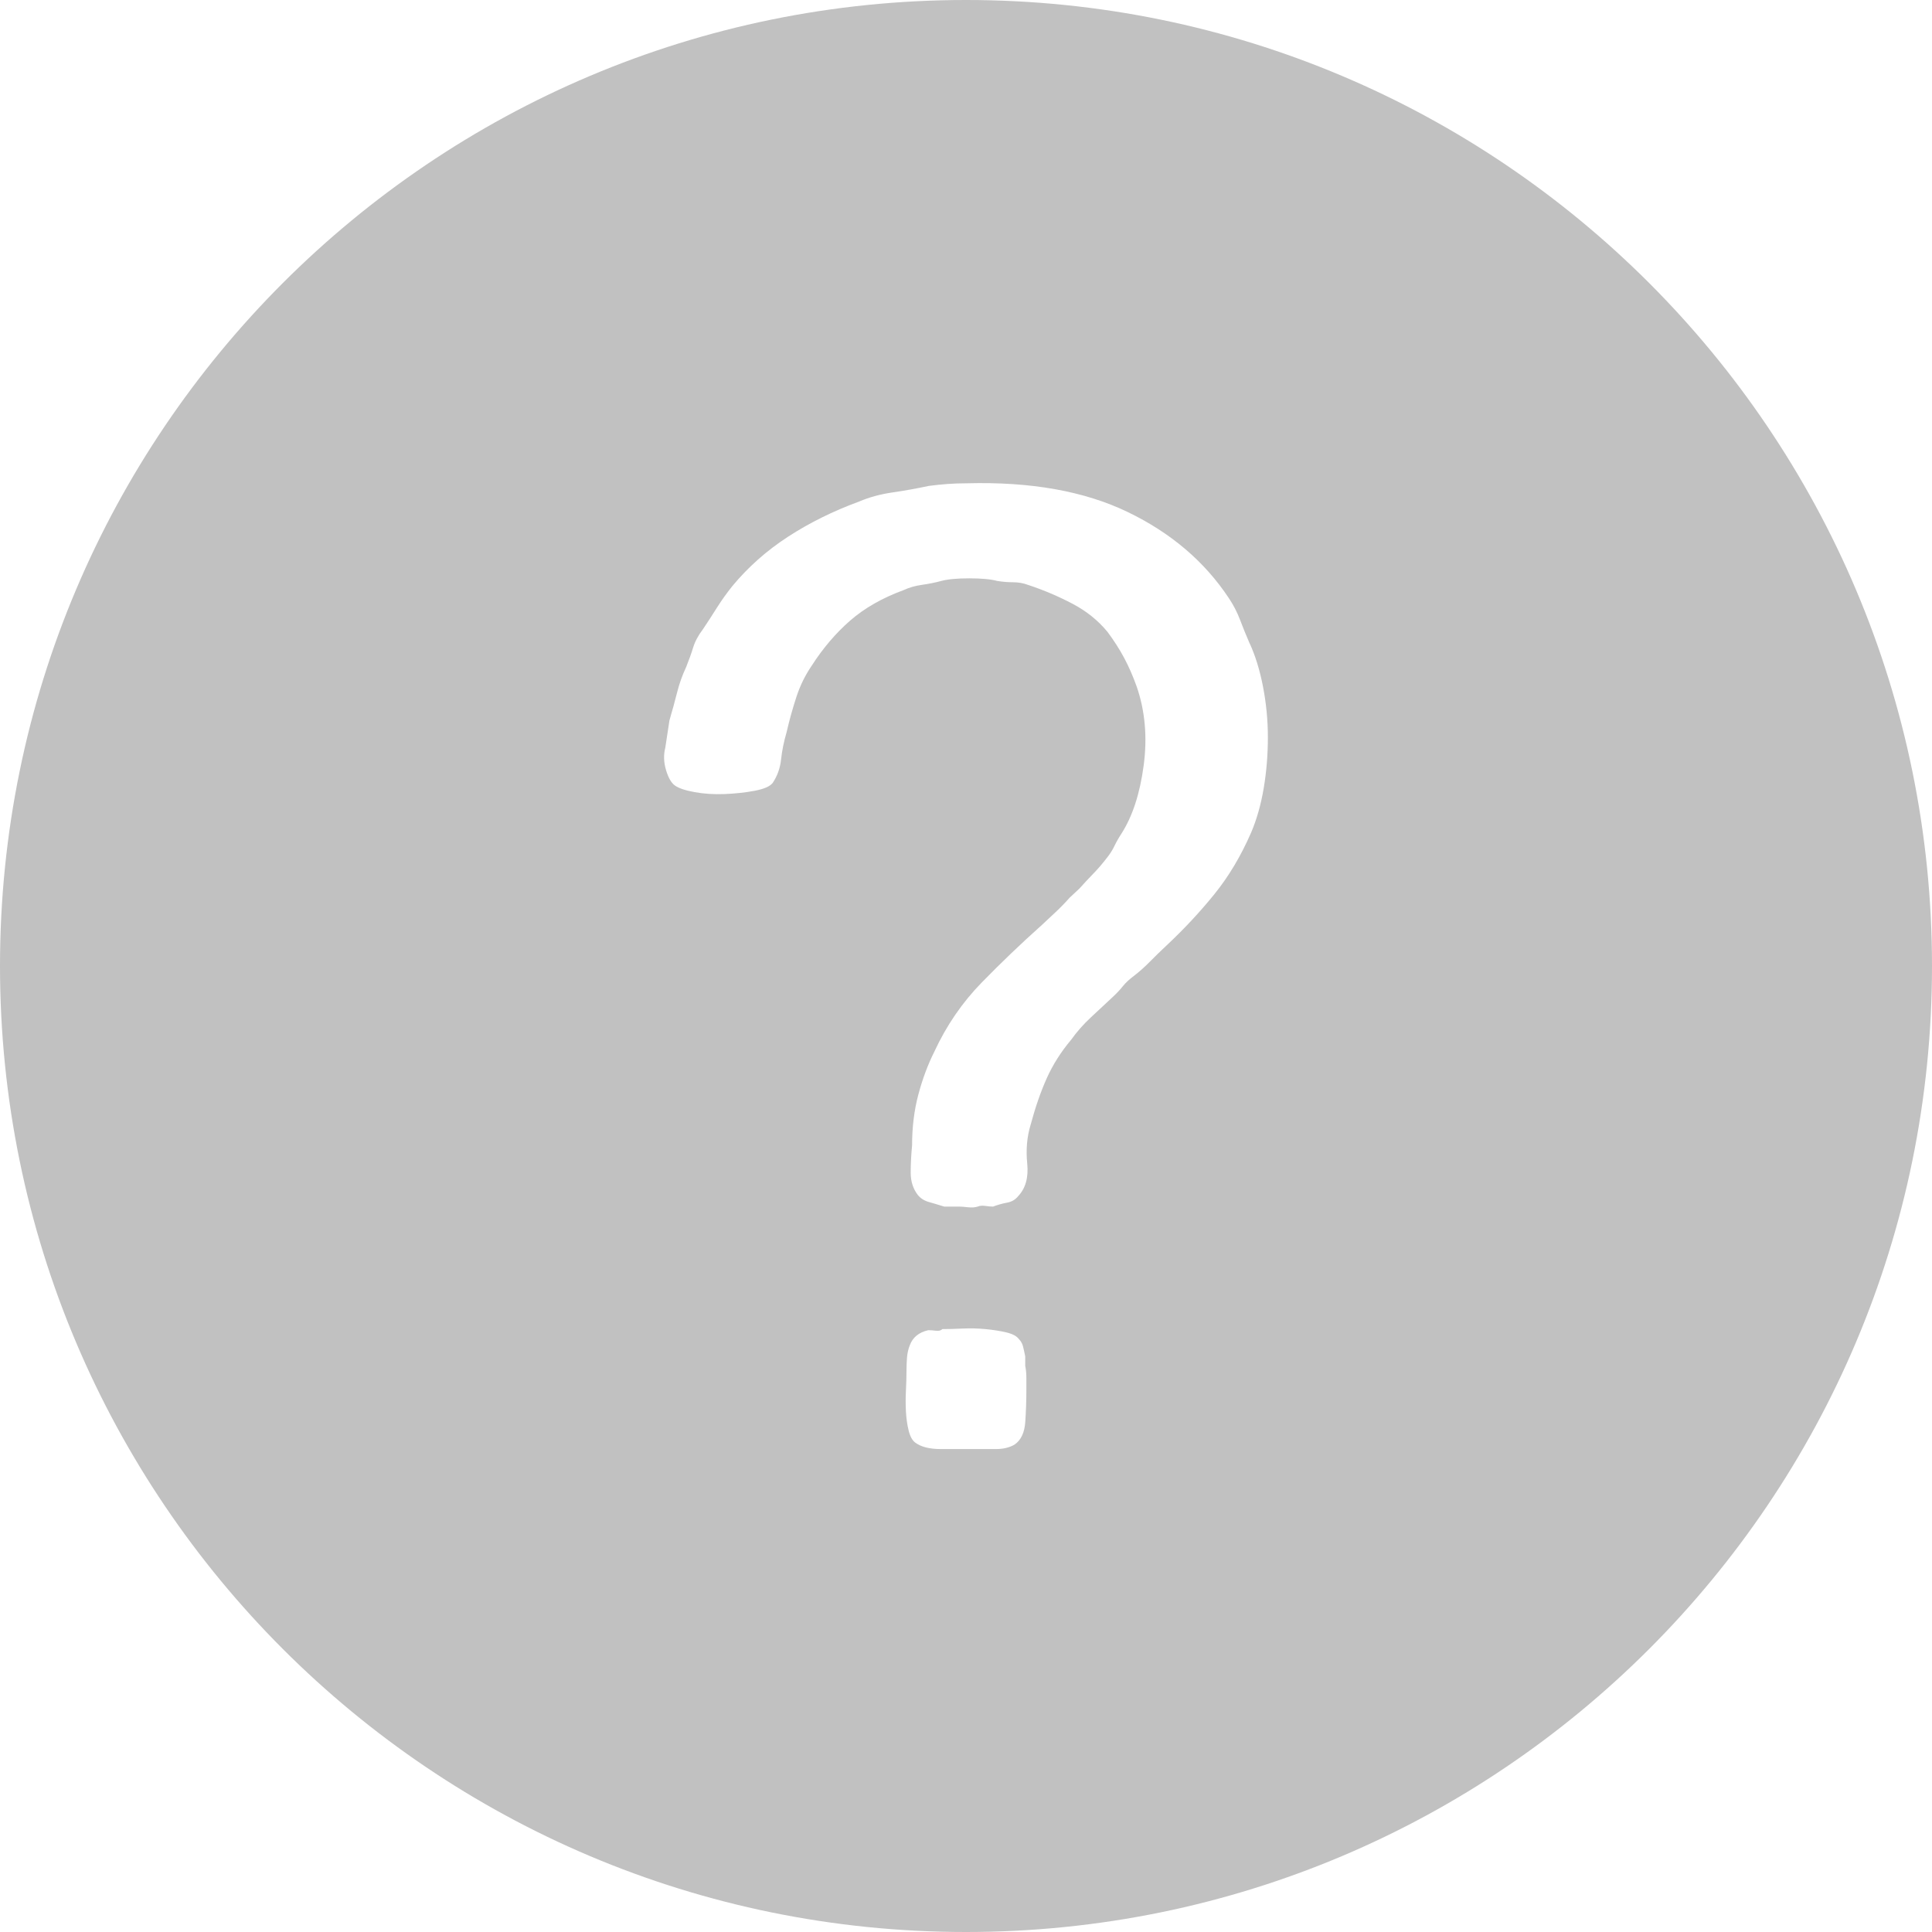 <svg xmlns="http://www.w3.org/2000/svg" viewBox="0 0 32 32"><path fill="#c1c1c1" d="M16 32c8.837 0 16-7.163 16-16s-7.163-16-16-16c-8.837 0-16 7.163-16 16s7.163 16 16 16zM20.7 10.659c0.092 0.201 0.166 0.439 0.219 0.712s0.081 0.554 0.081 0.842c0 0.288-0.023 0.569-0.069 0.842s-0.116 0.518-0.208 0.734c-0.169 0.389-0.373 0.73-0.612 1.025s-0.504 0.579-0.797 0.853c-0.092 0.086-0.181 0.173-0.266 0.259s-0.173 0.166-0.266 0.237c-0.077 0.058-0.139 0.115-0.185 0.173s-0.1 0.115-0.162 0.173l-0.37 0.345c-0.123 0.115-0.231 0.238-0.323 0.367-0.169 0.201-0.304 0.414-0.404 0.637s-0.189 0.479-0.266 0.766c-0.062 0.201-0.081 0.417-0.058 0.648s-0.027 0.41-0.15 0.54c-0.046 0.058-0.108 0.094-0.185 0.108s-0.154 0.036-0.231 0.065c-0.031 0-0.073-0.004-0.127-0.011s-0.096-0.004-0.127 0.011c-0.046 0.014-0.1 0.018-0.162 0.011s-0.108-0.011-0.139-0.011h-0.254c-0.092-0.029-0.177-0.054-0.254-0.076s-0.139-0.061-0.185-0.119c-0.077-0.101-0.116-0.223-0.116-0.367s0.008-0.295 0.023-0.453c0-0.302 0.035-0.583 0.104-0.842s0.158-0.497 0.266-0.712c0.2-0.432 0.462-0.813 0.785-1.144s0.655-0.648 0.993-0.95l0.231-0.216c0.077-0.072 0.154-0.151 0.231-0.238l0.162-0.151c0.077-0.086 0.154-0.169 0.231-0.248s0.154-0.169 0.231-0.27c0.046-0.058 0.085-0.119 0.116-0.184s0.069-0.133 0.116-0.205c0.185-0.288 0.308-0.666 0.37-1.133s0.023-0.903-0.116-1.306c-0.062-0.173-0.131-0.331-0.208-0.475s-0.169-0.288-0.277-0.432c-0.154-0.187-0.346-0.342-0.578-0.464s-0.477-0.227-0.739-0.313c-0.077-0.029-0.158-0.043-0.243-0.043s-0.173-0.007-0.266-0.022c-0.108-0.029-0.262-0.043-0.462-0.043s-0.354 0.014-0.462 0.043c-0.108 0.029-0.216 0.050-0.323 0.065s-0.208 0.043-0.3 0.086c-0.354 0.13-0.651 0.299-0.889 0.507s-0.45 0.457-0.635 0.745c-0.108 0.158-0.193 0.331-0.254 0.518s-0.116 0.381-0.162 0.583c-0.046 0.158-0.077 0.309-0.092 0.453s-0.062 0.273-0.139 0.389c-0.046 0.058-0.146 0.101-0.3 0.13s-0.32 0.047-0.497 0.054c-0.177 0.007-0.343-0.004-0.497-0.032s-0.262-0.065-0.323-0.108c-0.062-0.043-0.112-0.13-0.15-0.259s-0.042-0.252-0.012-0.367l0.069-0.453c0.046-0.158 0.089-0.313 0.127-0.464s0.089-0.291 0.15-0.421c0.046-0.115 0.085-0.223 0.116-0.324s0.085-0.201 0.162-0.302c0.077-0.115 0.154-0.234 0.231-0.356s0.162-0.241 0.254-0.356c0.262-0.317 0.57-0.59 0.924-0.82s0.747-0.425 1.178-0.583c0.169-0.072 0.354-0.122 0.554-0.151s0.4-0.065 0.601-0.108c0.108-0.014 0.212-0.025 0.312-0.032s0.204-0.011 0.312-0.011c1.063-0.029 1.952 0.13 2.668 0.475s1.274 0.82 1.675 1.425c0.077 0.115 0.139 0.234 0.185 0.356s0.1 0.255 0.162 0.399zM16.982 22.627c0.012 0.060 0.018 0.127 0.018 0.199v0.199c0 0.169-0.006 0.343-0.018 0.524s-0.072 0.307-0.181 0.38c-0.084 0.048-0.187 0.072-0.307 0.072h-0.912c-0.187 0-0.328-0.036-0.424-0.108-0.048-0.036-0.084-0.102-0.108-0.199s-0.039-0.202-0.045-0.316c-0.006-0.114-0.006-0.229 0-0.343s0.009-0.22 0.009-0.316c0-0.084 0.003-0.163 0.009-0.235s0.021-0.139 0.045-0.199c0.048-0.133 0.15-0.217 0.307-0.253 0.036 0 0.078 0.003 0.126 0.009s0.084-0.003 0.108-0.027c0.096 0 0.208-0.003 0.334-0.009s0.253-0.003 0.379 0.009c0.126 0.012 0.241 0.030 0.343 0.054s0.172 0.060 0.208 0.108c0.036 0.036 0.060 0.078 0.072 0.127s0.024 0.102 0.036 0.163v0.163z"/></svg>